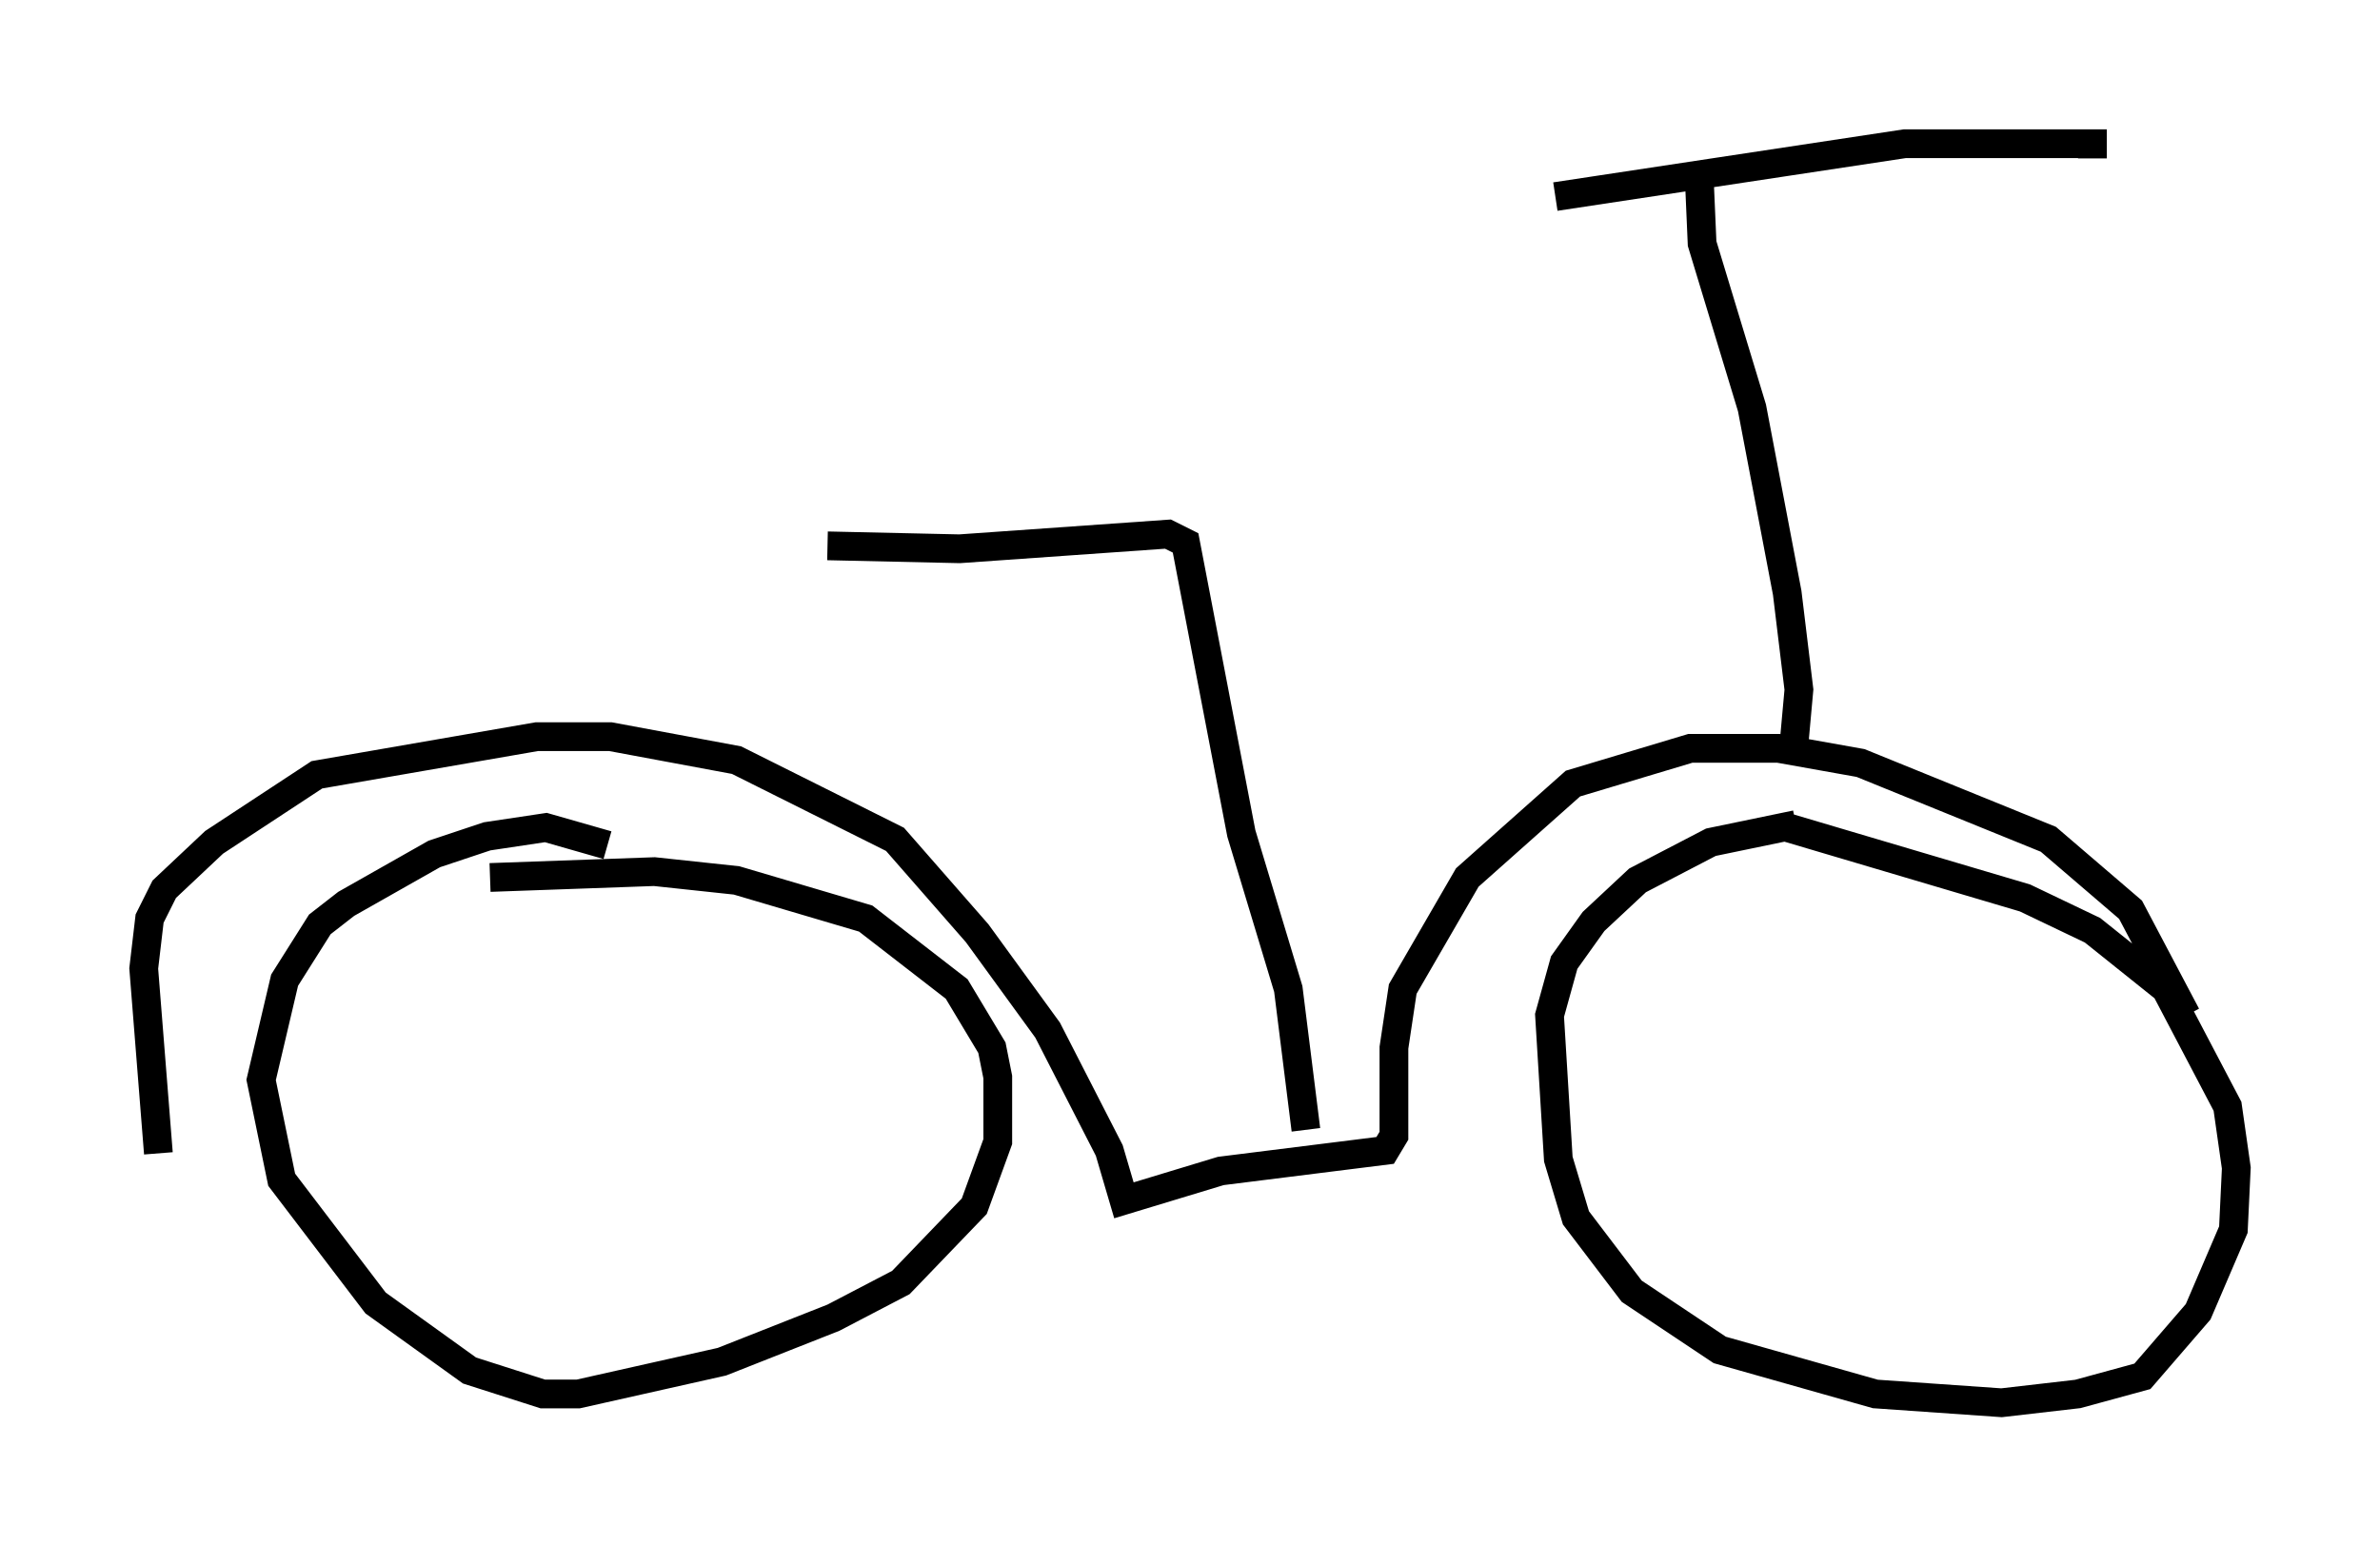 <?xml version="1.0" encoding="utf-8" ?>
<svg baseProfile="full" height="53.794" version="1.1" width="82.786" xmlns="http://www.w3.org/2000/svg" xmlns:ev="http://www.w3.org/2001/xml-events" xmlns:xlink="http://www.w3.org/1999/xlink"><defs /><rect fill="white" height="53.794" width="82.786" x="0" y="0" /><path d="M65.944, 28.582 m-3.471, 0.102 l-2.96, 0.613 -2.552, 1.327 l-1.531, 1.429 -1.021, 1.429 l-0.51, 1.838 0.306, 5.002 l0.613, 2.042 1.94, 2.552 l3.063, 2.042 5.41, 1.531 l4.39, 0.306 2.654, -0.306 l2.246, -0.613 1.94, -2.246 l1.225, -2.858 0.102, -2.144 l-0.306, -2.144 -2.144, -4.083 l-2.552, -2.042 -2.348, -1.123 l-8.269, -2.45 m-41.038, 0.613 l-2.144, -0.613 -2.042, 0.306 l-1.838, 0.613 -3.063, 1.735 l-0.919, 0.715 -1.225, 1.94 l-0.817, 3.471 0.715, 3.471 l3.267, 4.288 3.267, 2.348 l2.552, 0.817 1.225, 0.0 l5.002, -1.123 3.879, -1.531 l2.348, -1.225 2.552, -2.654 l0.817, -2.246 0.0, -2.246 l-0.204, -1.021 -1.225, -2.042 l-3.165, -2.45 -4.492, -1.327 l-2.858, -0.306 -5.717, 0.204 m-11.536, 9.596 l-0.51, -6.431 0.204, -1.735 l0.51, -1.021 1.735, -1.633 l3.573, -2.348 7.656, -1.327 l2.552, 0.0 4.39, 0.817 l5.513, 2.756 2.858, 3.267 l2.45, 3.369 2.144, 4.185 l0.51, 1.735 3.369, -1.021 l5.717, -0.715 0.306, -0.51 l0.0, -3.063 0.306, -2.042 l2.246, -3.879 3.675, -3.267 l4.083, -1.225 3.063, 0.0 l2.858, 0.51 6.533, 2.654 l2.858, 2.45 1.94, 3.675 m-13.679, -9.086 l0.204, -2.246 -0.408, -3.369 l-1.225, -6.431 -1.735, -5.717 l-0.102, -2.348 m13.679, -0.613 l0.0, -0.51 -6.533, 0.0 l-12.148, 1.838 m-8.677, 32.463 l-0.613, -4.9 -1.633, -5.41 l-1.94, -10.106 -0.613, -0.306 l-7.248, 0.51 -4.594, -0.102 " fill="none" stroke="black" stroke-width="1" /></svg>